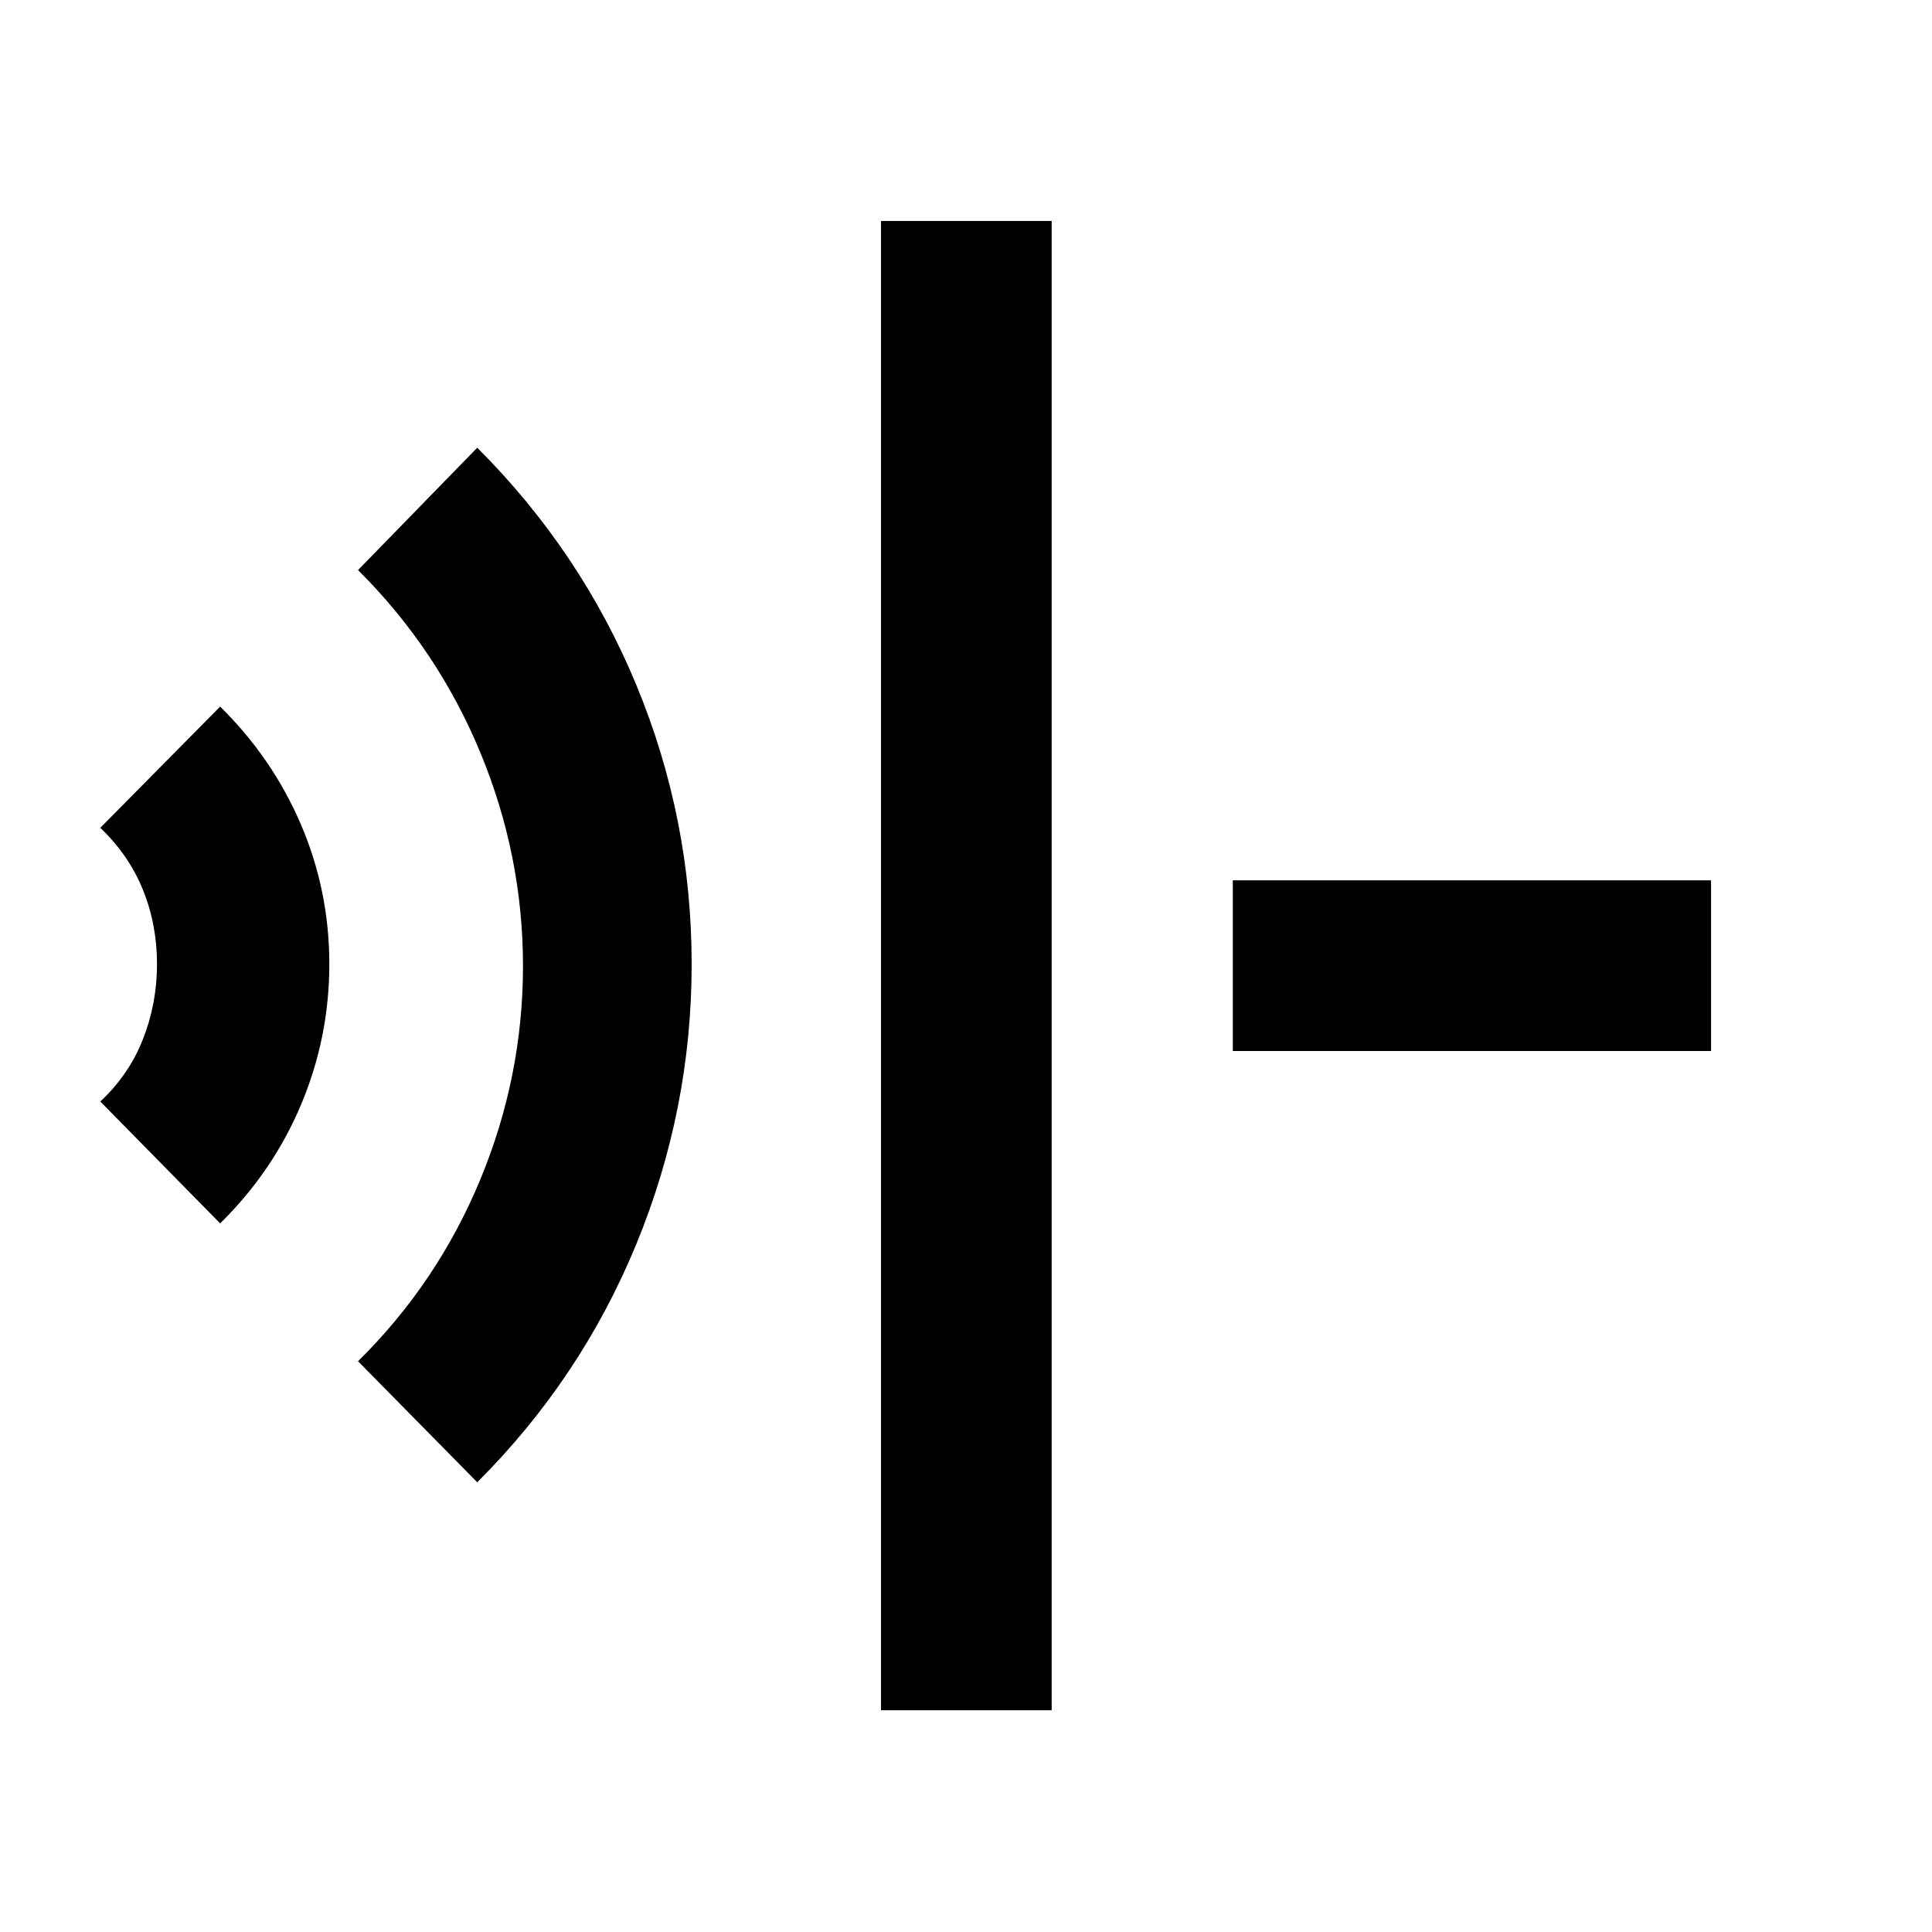 <svg xmlns="http://www.w3.org/2000/svg" height="40" viewBox="0 96 960 960" width="40"><path d="M437.761 945.827V205.796h84.812v740.031h-84.812ZM237.144 832.536l-59.24-60.138q39.471-38.949 60.718-90.219 21.246-51.27 21.246-106.179t-21.246-106.179q-21.247-51.27-60.718-90.553l59.24-60.804q51.541 51.514 79.039 117.892 27.497 66.377 27.497 138.682 0 72.295-27.497 139.153-27.498 66.857-79.039 118.345ZM109.389 703.898l-59.558-60.573q14.167-13.145 21.174-30.89 7.007-17.746 7.007-37.399 0-19.652-7.007-36.934-7.007-17.282-21.174-30.76l59.558-60.24q26.068 25.678 40.158 58.623 14.089 32.945 14.089 69.327 0 36.381-13.981 69.693-13.981 33.311-40.266 59.153Zm503.184-85.659v-84.812h237.631v84.812H612.573Z"/></svg>
